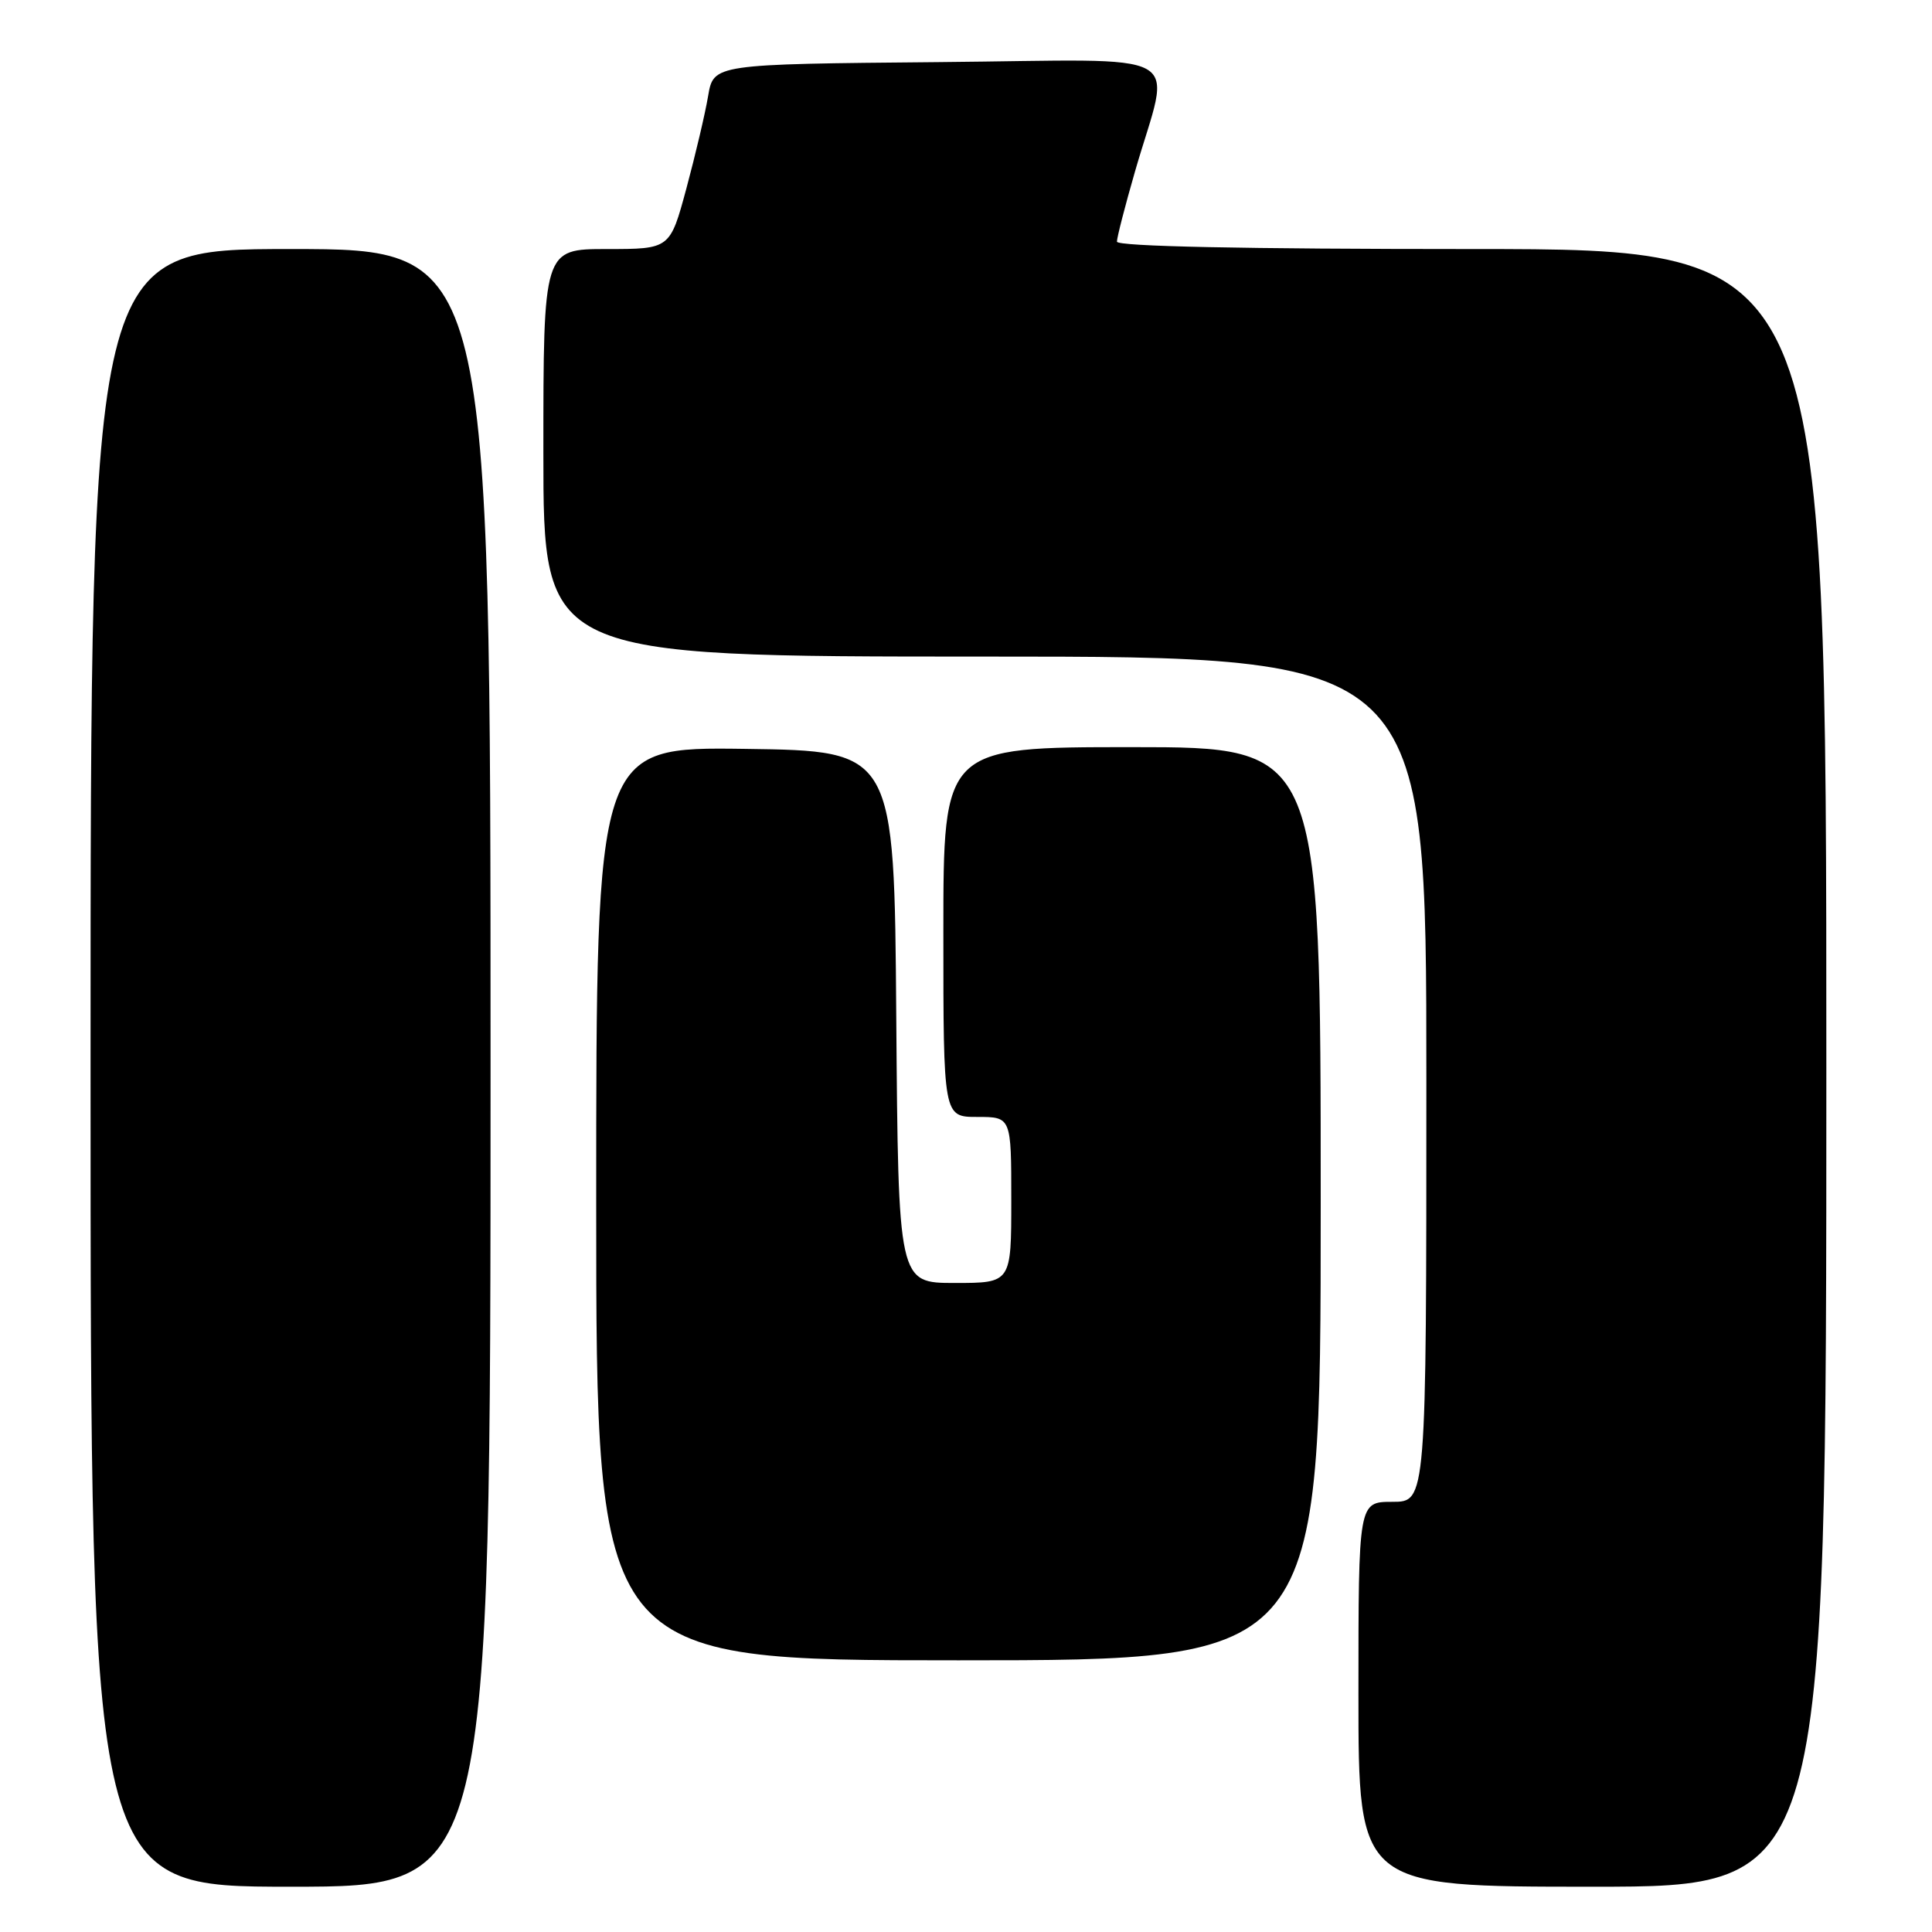 <?xml version="1.0" encoding="UTF-8" standalone="no"?>
<!DOCTYPE svg PUBLIC "-//W3C//DTD SVG 1.1//EN" "http://www.w3.org/Graphics/SVG/1.1/DTD/svg11.dtd" >
<svg xmlns="http://www.w3.org/2000/svg" xmlns:xlink="http://www.w3.org/1999/xlink" version="1.1" viewBox="0 0 256 256">
 <g >
 <path fill="currentColor"
d=" M 65.00 141.50 C 65.00 33.00 65.00 33.00 38.50 33.00 C 12.00 33.00 12.00 33.00 12.00 141.50 C 12.00 250.00 12.00 250.00 38.50 250.00 C 65.00 250.00 65.00 250.00 65.00 141.50 Z  M 242.00 141.50 C 242.00 33.00 242.00 33.00 195.00 33.00 C 164.81 33.00 148.00 32.65 148.00 32.02 C 148.00 31.47 149.07 27.31 150.38 22.77 C 155.17 6.14 158.38 7.93 124.36 8.23 C 94.55 8.50 94.55 8.50 93.83 12.72 C 93.44 15.04 92.14 20.55 90.95 24.97 C 88.78 33.00 88.78 33.00 80.39 33.00 C 72.00 33.00 72.00 33.00 72.00 60.00 C 72.00 87.00 72.00 87.00 130.50 87.00 C 189.00 87.00 189.00 87.00 189.00 143.00 C 189.00 199.00 189.00 199.00 184.50 199.00 C 180.00 199.00 180.00 199.00 180.00 224.50 C 180.00 250.00 180.00 250.00 211.00 250.00 C 242.00 250.00 242.00 250.00 242.00 141.50 Z  M 175.00 159.50 C 175.00 99.00 175.00 99.00 150.00 99.00 C 125.00 99.00 125.00 99.00 125.00 123.50 C 125.00 148.00 125.00 148.00 129.50 148.00 C 134.00 148.00 134.00 148.00 134.00 159.00 C 134.00 170.00 134.00 170.00 126.51 170.00 C 119.03 170.00 119.03 170.00 118.76 134.75 C 118.50 99.50 118.50 99.50 98.75 99.23 C 79.00 98.96 79.00 98.96 79.00 159.48 C 79.00 220.00 79.00 220.00 127.00 220.00 C 175.00 220.00 175.00 220.00 175.00 159.50 Z "/>
</g>
</svg>